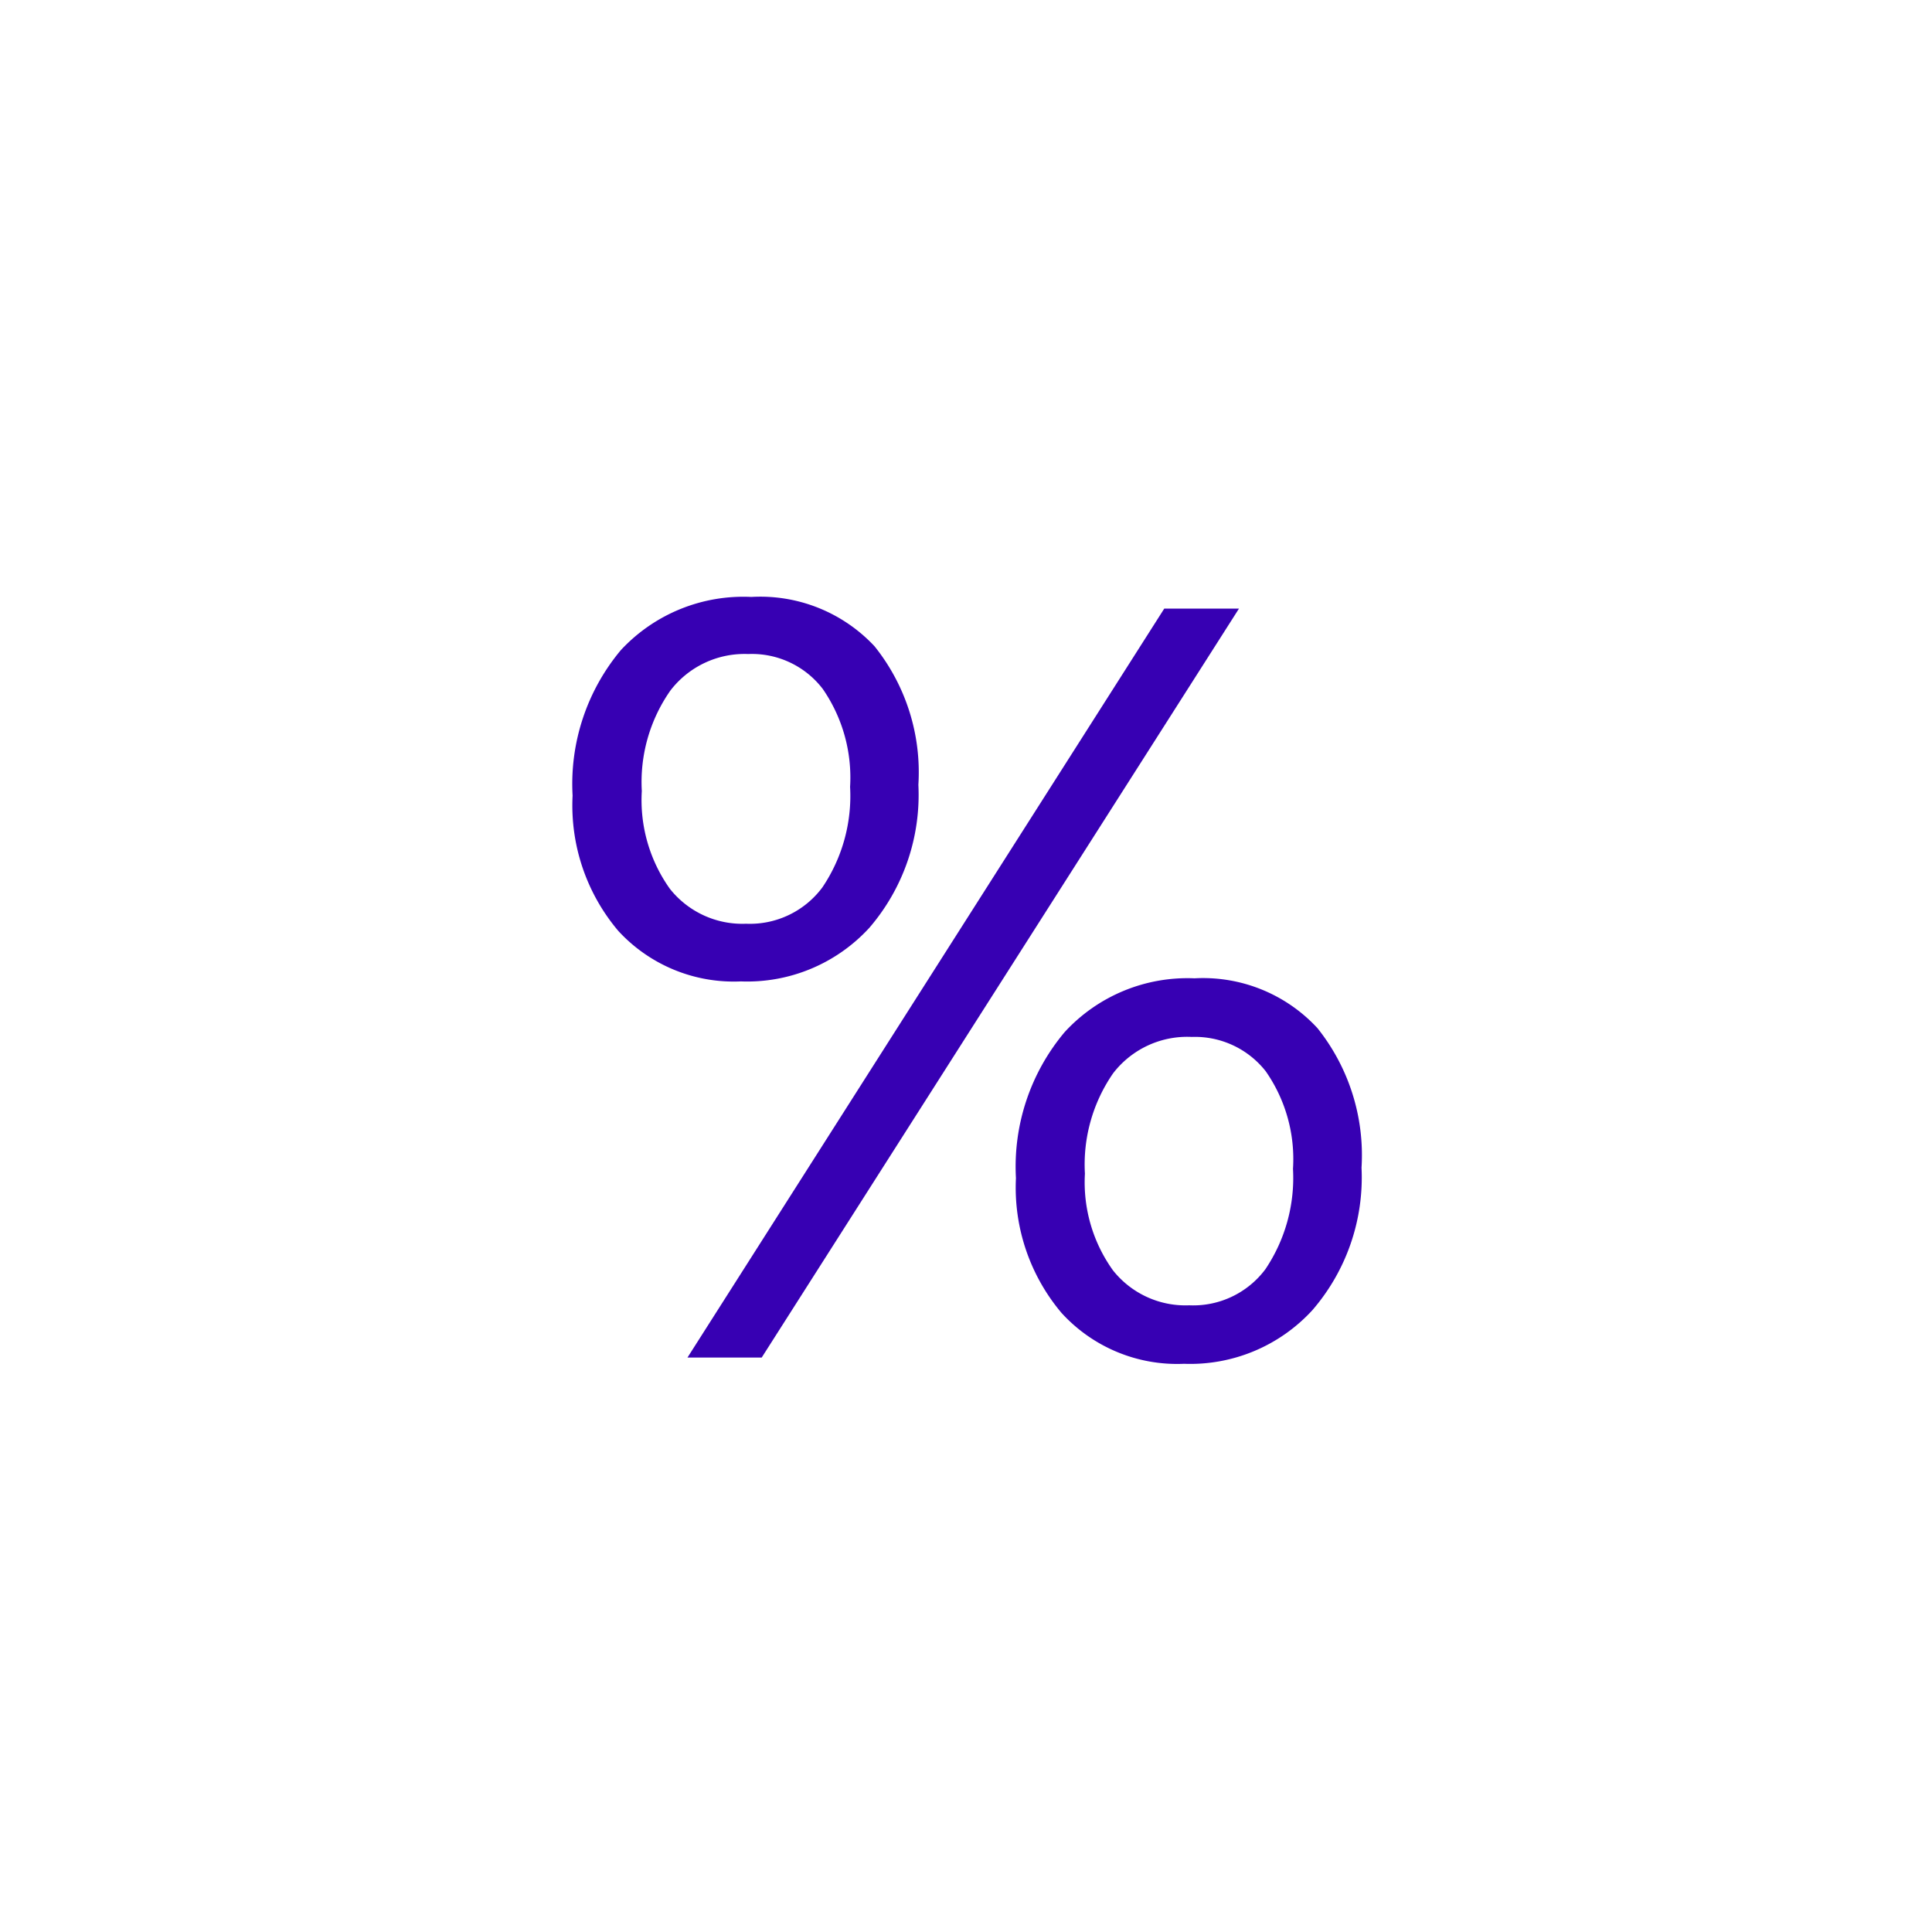 <svg xmlns="http://www.w3.org/2000/svg" width="40" height="40" viewBox="0 0 40 40">
  <g id="perc_plain" transform="translate(-219 -445)">
    <path id="Path_74" data-name="Path 74" d="M20,0A20,20,0,1,1,0,20,20,20,0,0,1,20,0Z" transform="translate(219 445)" fill="none"/>
    <path id="Path_73" data-name="Path 73" d="M4.34-7.681A3.247,3.247,0,0,1,1.8-8.728a4.018,4.018,0,0,1-.945-2.8,4.317,4.317,0,0,1,1-3.013,3.461,3.461,0,0,1,2.7-1.1A3.236,3.236,0,0,1,7.106-14.62a4.17,4.17,0,0,1,.908,2.868A4.219,4.219,0,0,1,7-8.792,3.431,3.431,0,0,1,4.34-7.681Zm.15-6.778a1.934,1.934,0,0,0-1.611.757,3.3,3.3,0,0,0-.591,2.079A3.163,3.163,0,0,0,2.868-9.6a1.914,1.914,0,0,0,1.579.725,1.869,1.869,0,0,0,1.579-.752A3.383,3.383,0,0,0,6.6-11.709a3.227,3.227,0,0,0-.564-2.025A1.847,1.847,0,0,0,4.49-14.459ZM14.652-15.4,4.77.107H3.233L13.105-15.4ZM13.514.236A3.239,3.239,0,0,1,10.979-.816a4.023,4.023,0,0,1-.945-2.793,4.328,4.328,0,0,1,1.01-3.024,3.452,3.452,0,0,1,2.686-1.112,3.223,3.223,0,0,1,2.546,1.031,4.213,4.213,0,0,1,.913,2.89A4.2,4.2,0,0,1,16.172-.875,3.431,3.431,0,0,1,13.514.236Zm.15-6.768a1.935,1.935,0,0,0-1.617.752A3.315,3.315,0,0,0,11.462-3.7a3.125,3.125,0,0,0,.58,2,1.914,1.914,0,0,0,1.579.725A1.865,1.865,0,0,0,15.2-1.724,3.388,3.388,0,0,0,15.77-3.8a3.176,3.176,0,0,0-.564-2.02A1.863,1.863,0,0,0,13.664-6.531Z" transform="translate(230 473)" fill="#3700b3"/>
  </g>
</svg>
